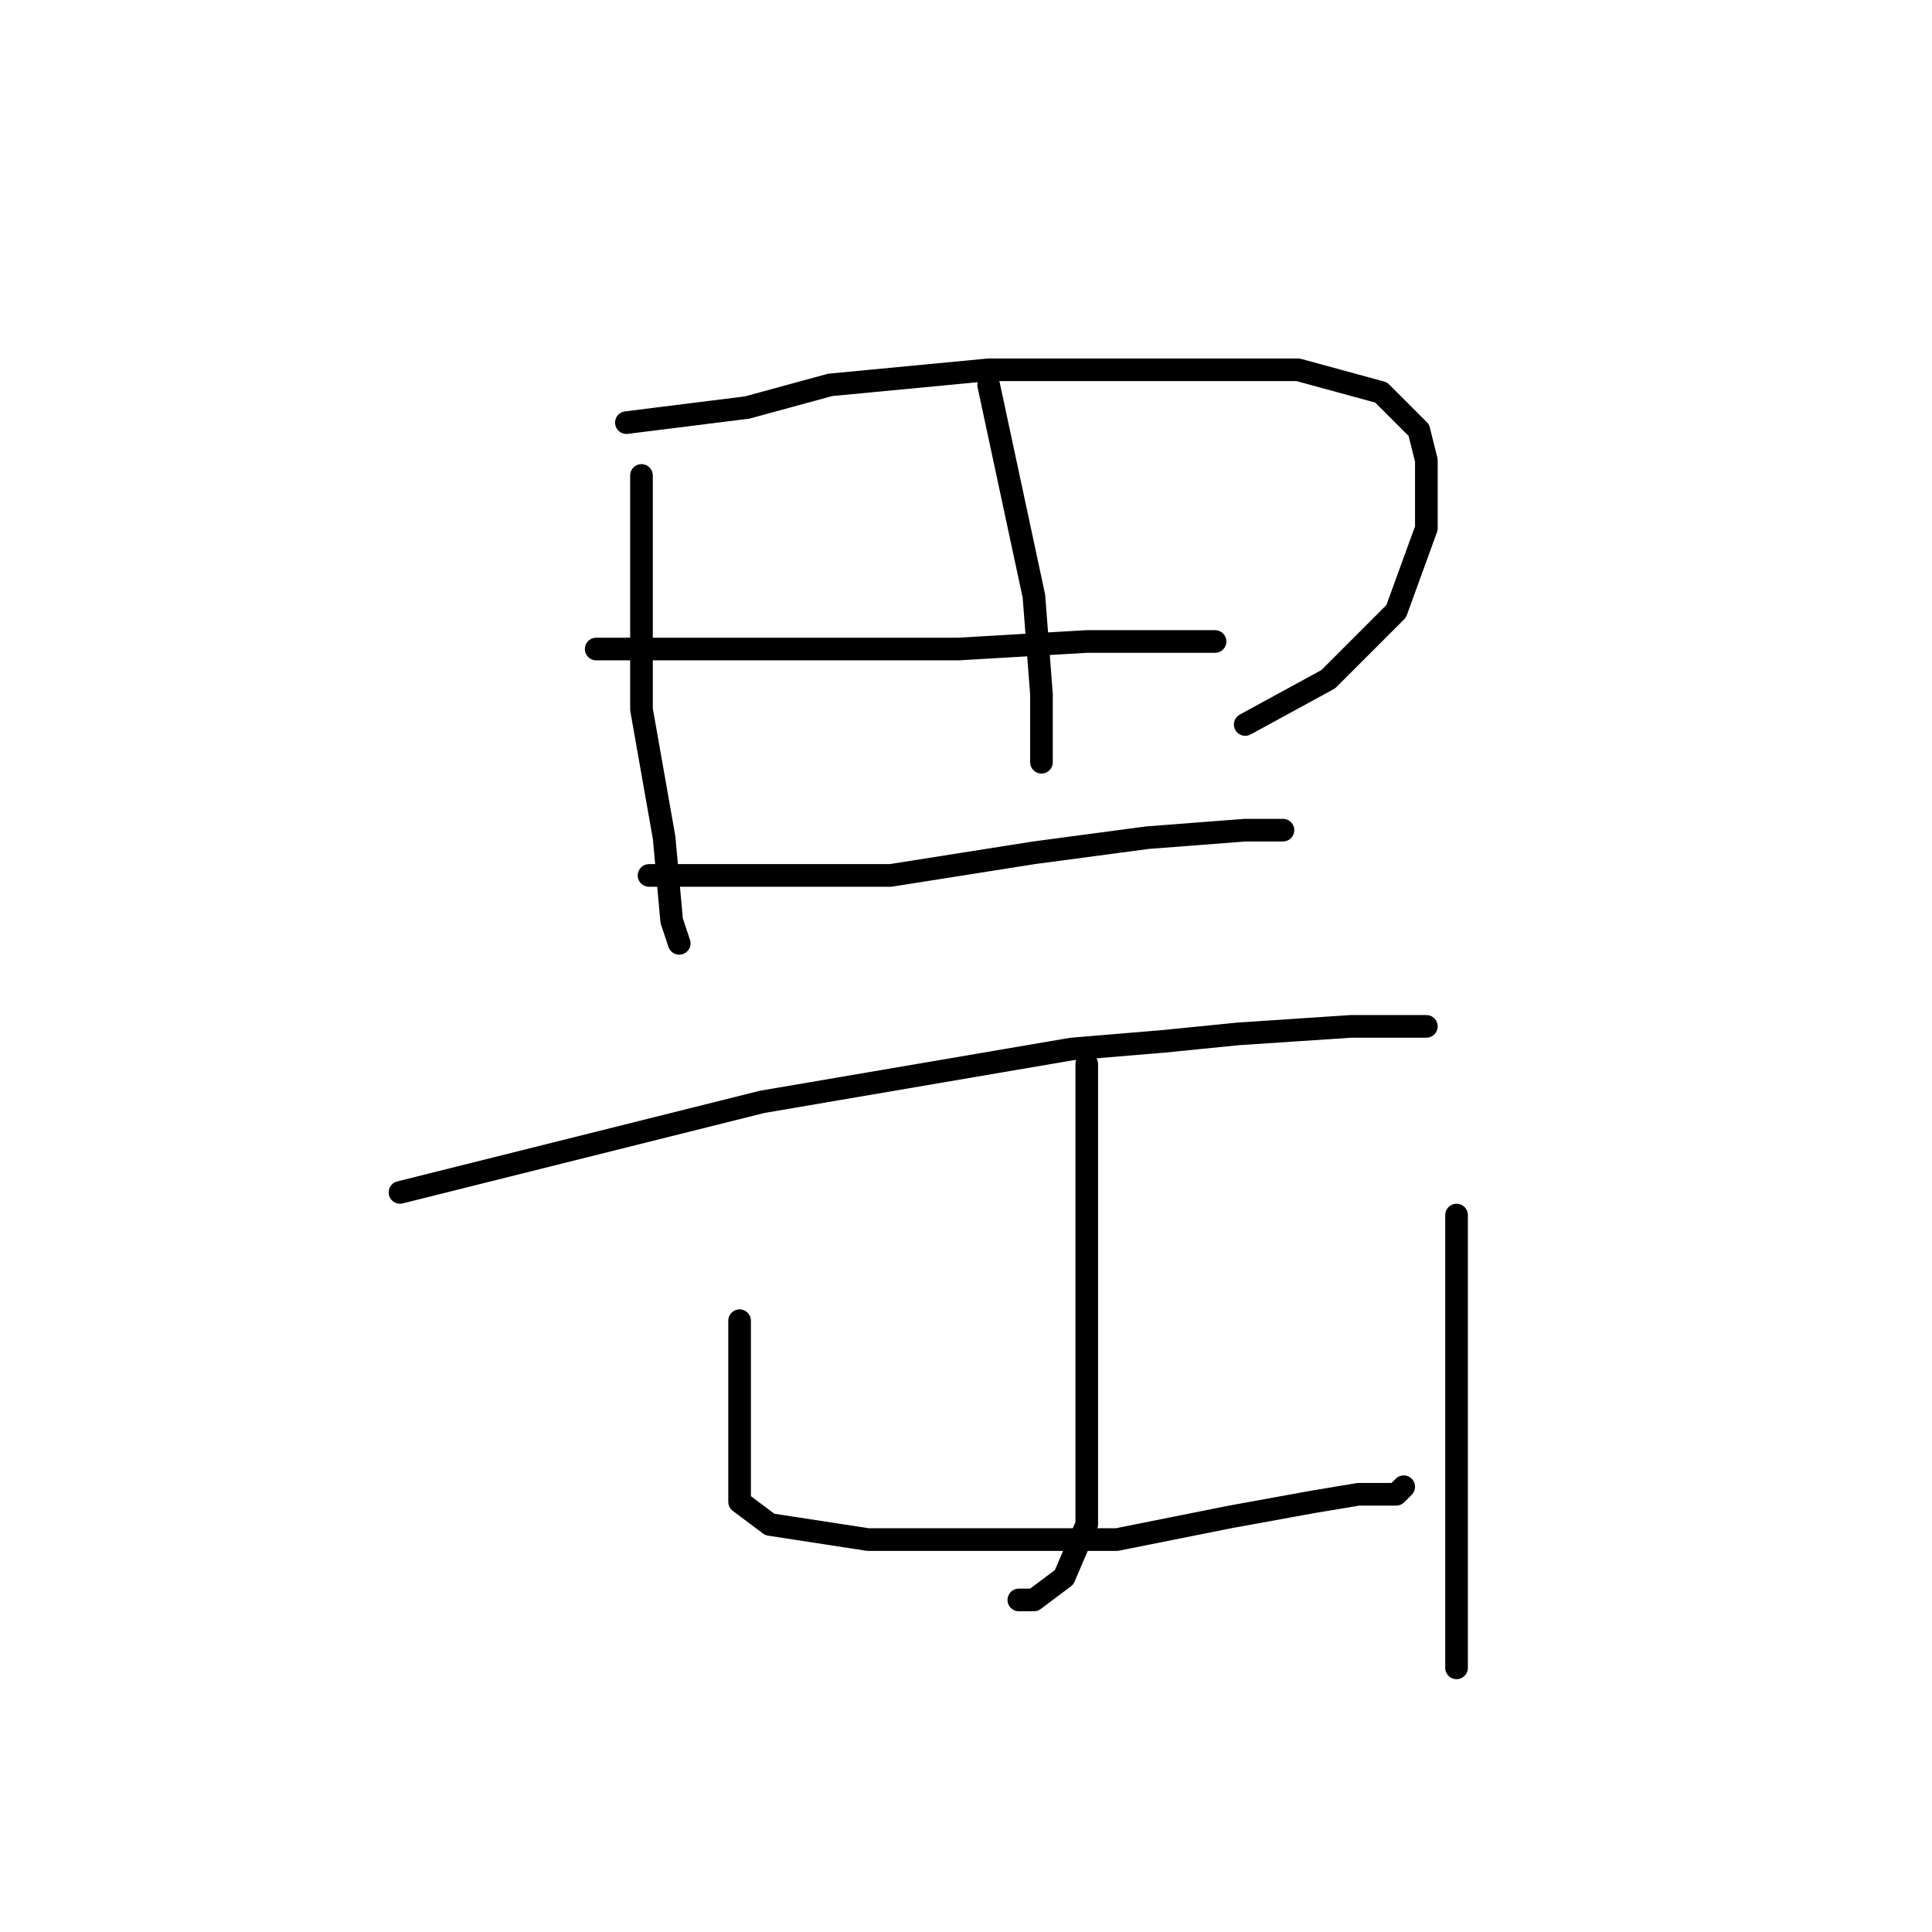 <?xml version="1.0" standalone="no"?>
    <svg width="256" height="256" xmlns="http://www.w3.org/2000/svg" version="1.1">
    <polyline stroke="black" stroke-width="3" stroke-linecap="round" fill="transparent" stroke-linejoin="round" points="85 63 85 75 85 87 85 94 88 111 89 122 90 125 90 125 " />
        <polyline stroke="black" stroke-width="3" stroke-linecap="round" fill="transparent" stroke-linejoin="round" points="83 56 91 55 99 54 110 51 131 49 154 49 172 49 183 52 188 57 189 61 189 70 185 81 176 90 165 96 165 96 " />
        <polyline stroke="black" stroke-width="3" stroke-linecap="round" fill="transparent" stroke-linejoin="round" points="131 51 134 65 137 79 138 92 138 99 138 101 138 101 " />
        <polyline stroke="black" stroke-width="3" stroke-linecap="round" fill="transparent" stroke-linejoin="round" points="79 86 94 86 109 86 127 86 144 85 155 85 161 85 161 85 " />
        <polyline stroke="black" stroke-width="3" stroke-linecap="round" fill="transparent" stroke-linejoin="round" points="86 116 102 116 118 116 137 113 152 111 165 110 170 110 170 110 " />
        <polyline stroke="black" stroke-width="3" stroke-linecap="round" fill="transparent" stroke-linejoin="round" points="53 158 77 152 101 146 142 139 154 138 164 137 179 136 188 136 189 136 189 136 " />
        <polyline stroke="black" stroke-width="3" stroke-linecap="round" fill="transparent" stroke-linejoin="round" points="144 141 144 150 144 159 144 174 144 190 144 202 141 209 137 212 135 212 135 212 " />
        <polyline stroke="black" stroke-width="3" stroke-linecap="round" fill="transparent" stroke-linejoin="round" points="98 175 98 182 98 189 98 195 98 199 102 202 115 204 131 204 148 204 163 201 174 199 180 198 185 198 186 197 186 197 " />
        <polyline stroke="black" stroke-width="3" stroke-linecap="round" fill="transparent" stroke-linejoin="round" points="193 161 193 176 193 191 193 212 193 221 193 221 " />
        </svg>